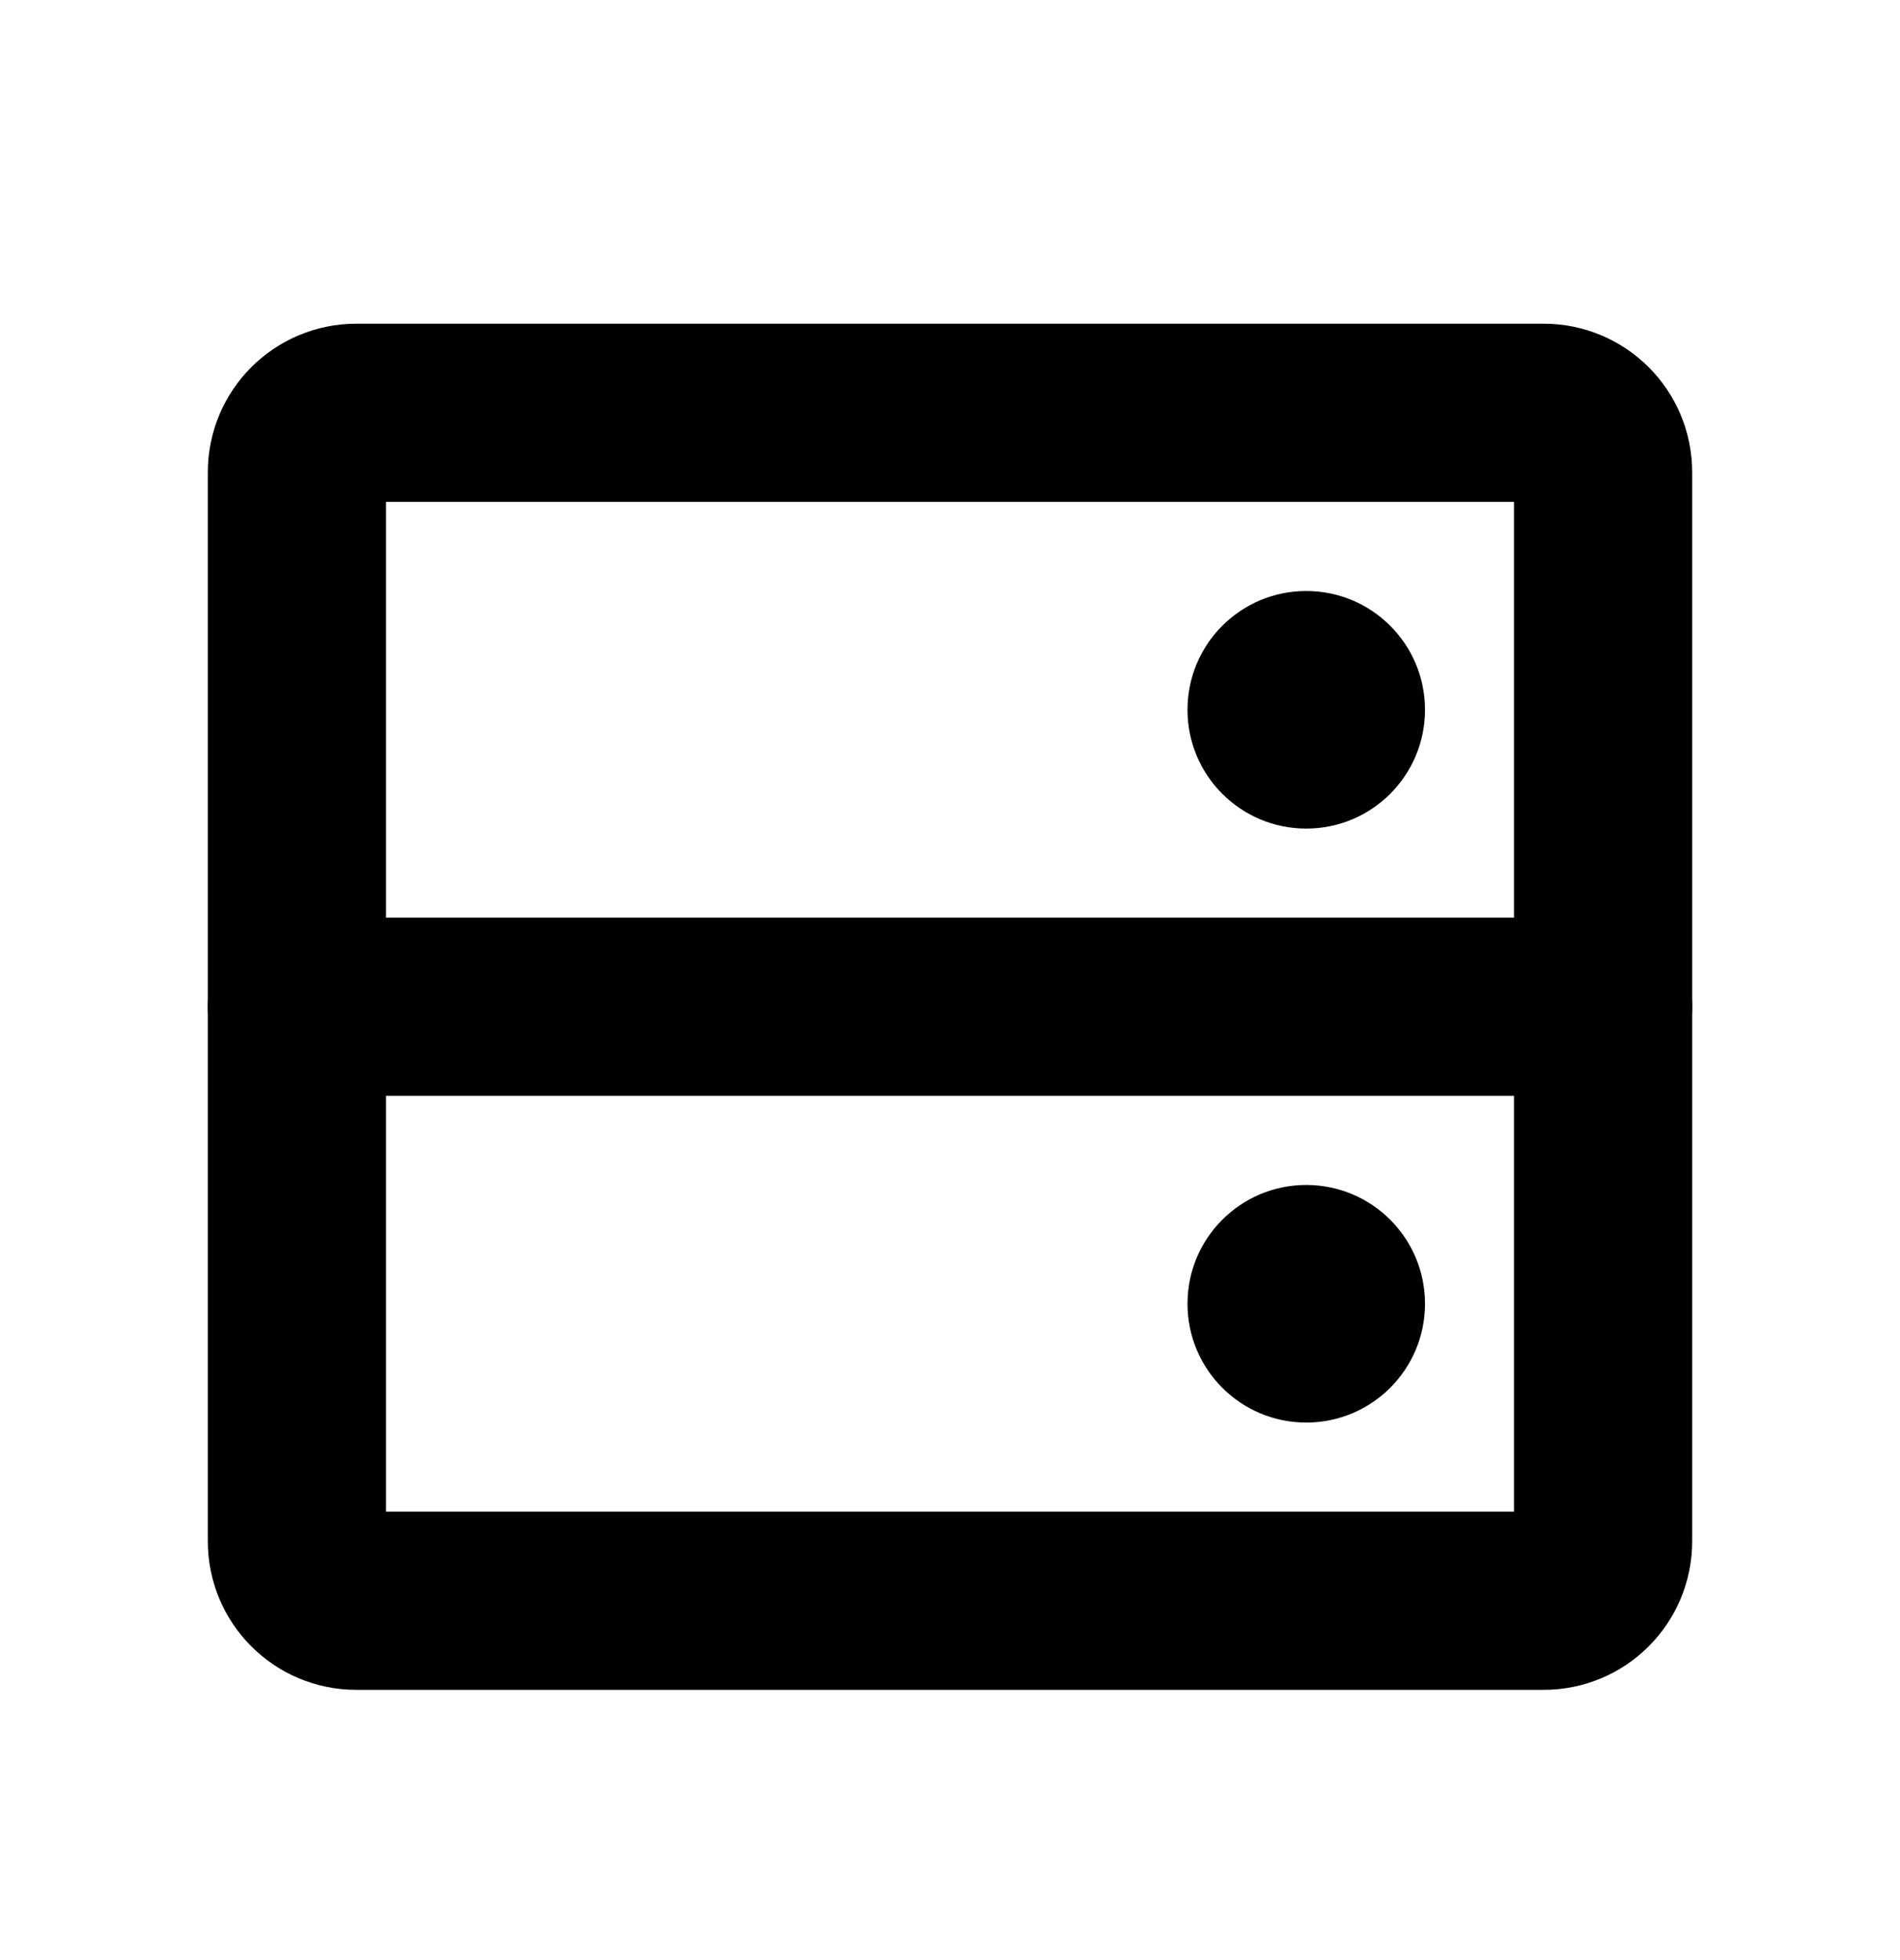 <svg width="32" height="33" viewBox="0 0 32 33" fill="none" xmlns="http://www.w3.org/2000/svg">
<path d="M26 6.95H6C5.448 6.95 5 7.398 5 7.95V25.95C5 26.502 5.448 26.95 6 26.95H26C26.552 26.95 27 26.502 27 25.95V7.95C27 7.398 26.552 6.95 26 6.95Z" stroke="black" stroke-width="3" stroke-linecap="round" stroke-linejoin="round"/>
<path d="M27 16.95H5" stroke="black" stroke-width="3" stroke-linecap="round" stroke-linejoin="round"/>
<path d="M22 13.95C23.105 13.95 24 13.055 24 11.95C24 10.845 23.105 9.95 22 9.95C20.895 9.95 20 10.845 20 11.95C20 13.055 20.895 13.95 22 13.95Z" fill="black"/>
<path d="M22 23.95C23.105 23.95 24 23.055 24 21.95C24 20.845 23.105 19.95 22 19.95C20.895 19.95 20 20.845 20 21.95C20 23.055 20.895 23.95 22 23.95Z" fill="black"/>
</svg>
